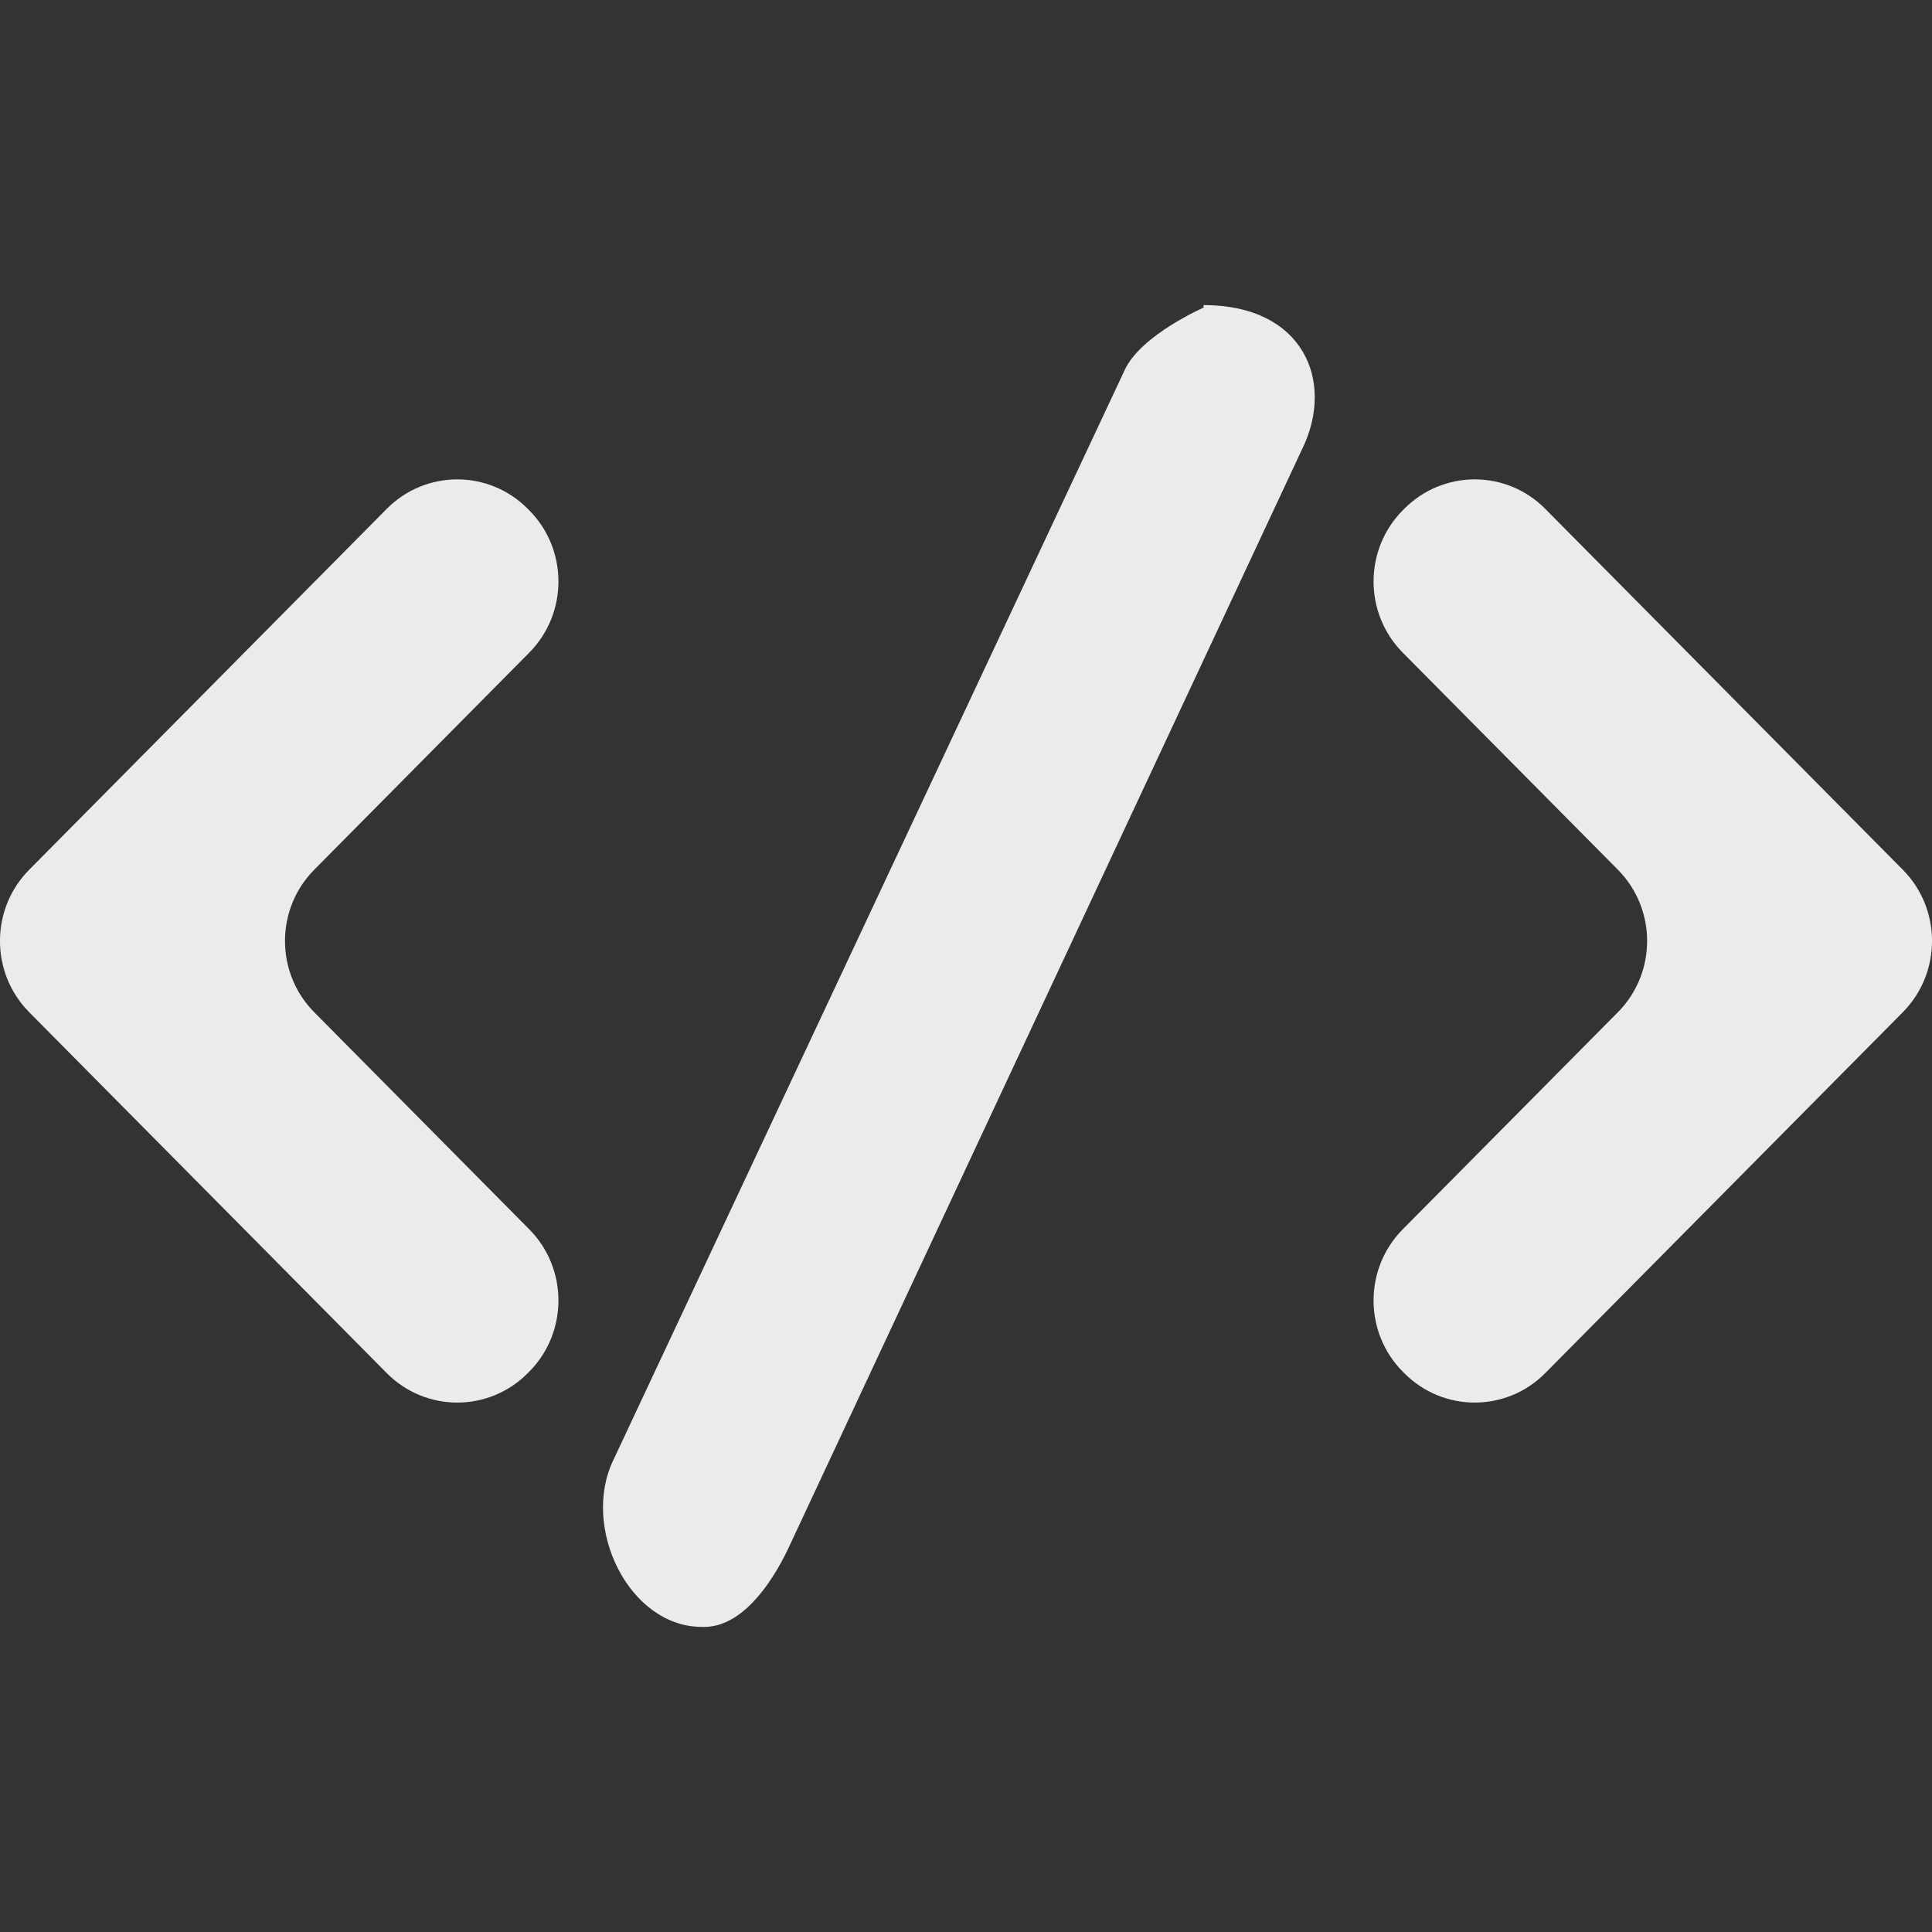 <!-- Generated by IcoMoon.io -->
<svg version="1.1" xmlns="http://www.w3.org/2000/svg" width="32" height="32" viewBox="0 0 32 32">
<rect x="0" y="0" width="32" height="32" fill="#333333" stroke="none"/>
<title>as-code-</title>
<path fill="#ebebeb" d="M8.765 10.811c0.646-0.652 0.646-1.708 0-2.36l-0.022-0.022c-0.646-0.652-1.692-0.652-2.338 0l-5.921 5.976c-0.646 0.652-0.646 1.709 0 2.361l5.921 5.976c0.646 0.652 1.692 0.652 2.338 0l0.022-0.022c0.646-0.652 0.646-1.708 0-2.36l-3.56-3.594c-0.646-0.652-0.646-1.709 0-2.361l3.56-3.594zM31.516 14.405l-5.921-5.976c-0.644-0.652-1.692-0.652-2.338 0l-0.022 0.022c-0.646 0.652-0.646 1.708 0 2.36l3.562 3.594c0.646 0.652 0.646 1.709 0 2.361l-3.562 3.594c-0.646 0.652-0.646 1.708 0 2.36l0.022 0.022c0.646 0.652 1.693 0.652 2.338 0l5.921-5.976c0.646-0.652 0.646-1.709 0-2.361zM21.574 7.424l-8.526 18.241c-0.276 0.573-0.761 1.282-1.386 1.282h-0.033c-1.216 0-2.008-1.651-1.47-2.764l8.476-18.068c0.276-0.572 1.3-1.020 1.3-1.020v-0.042c1.654 0 2.175 1.259 1.639 2.372z"></path>
</svg>
